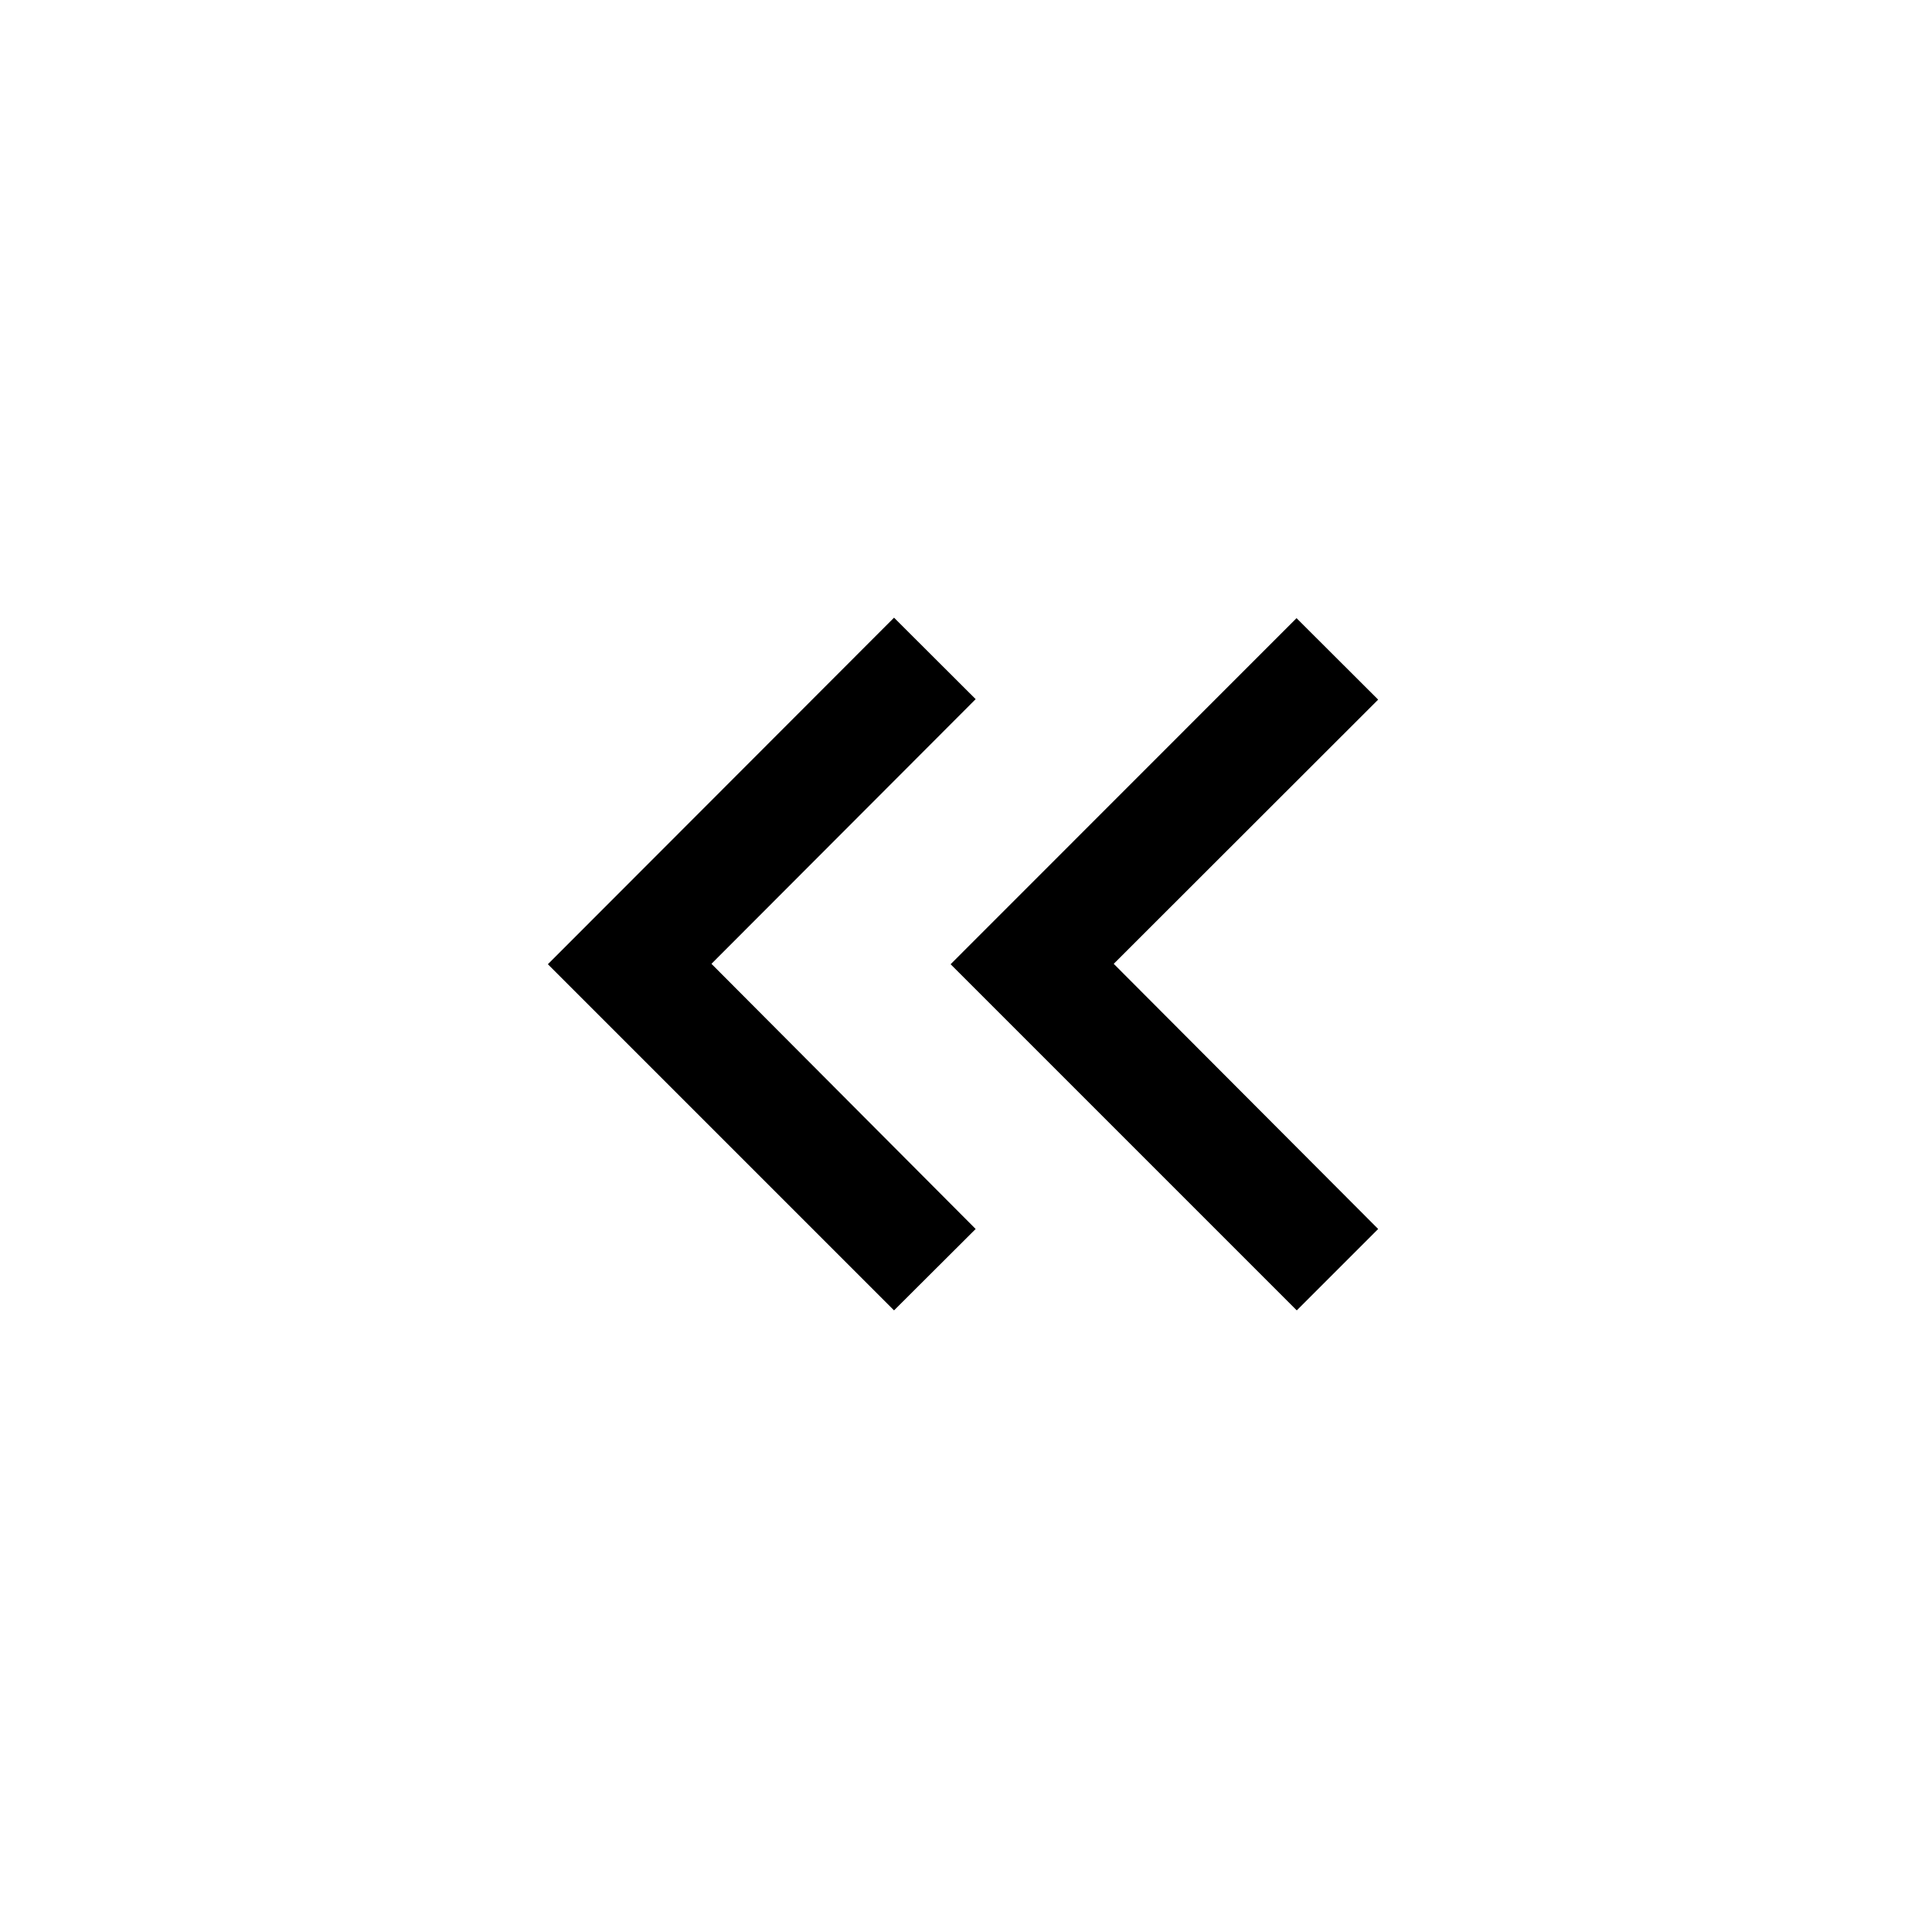 <svg xmlns="http://www.w3.org/2000/svg" viewBox="0 0 24 24"><path class="b" d="M0,6.014,1.012,5,4.3,8.282,7.594,5,8.605,6.014l-4.3,4.3Zm.006-5L1.018,0,4.3,3.285,7.594,0,8.605,1.011l-4.3,4.3Z" transform="translate(17.12 7.673) rotate(90)"/></svg>